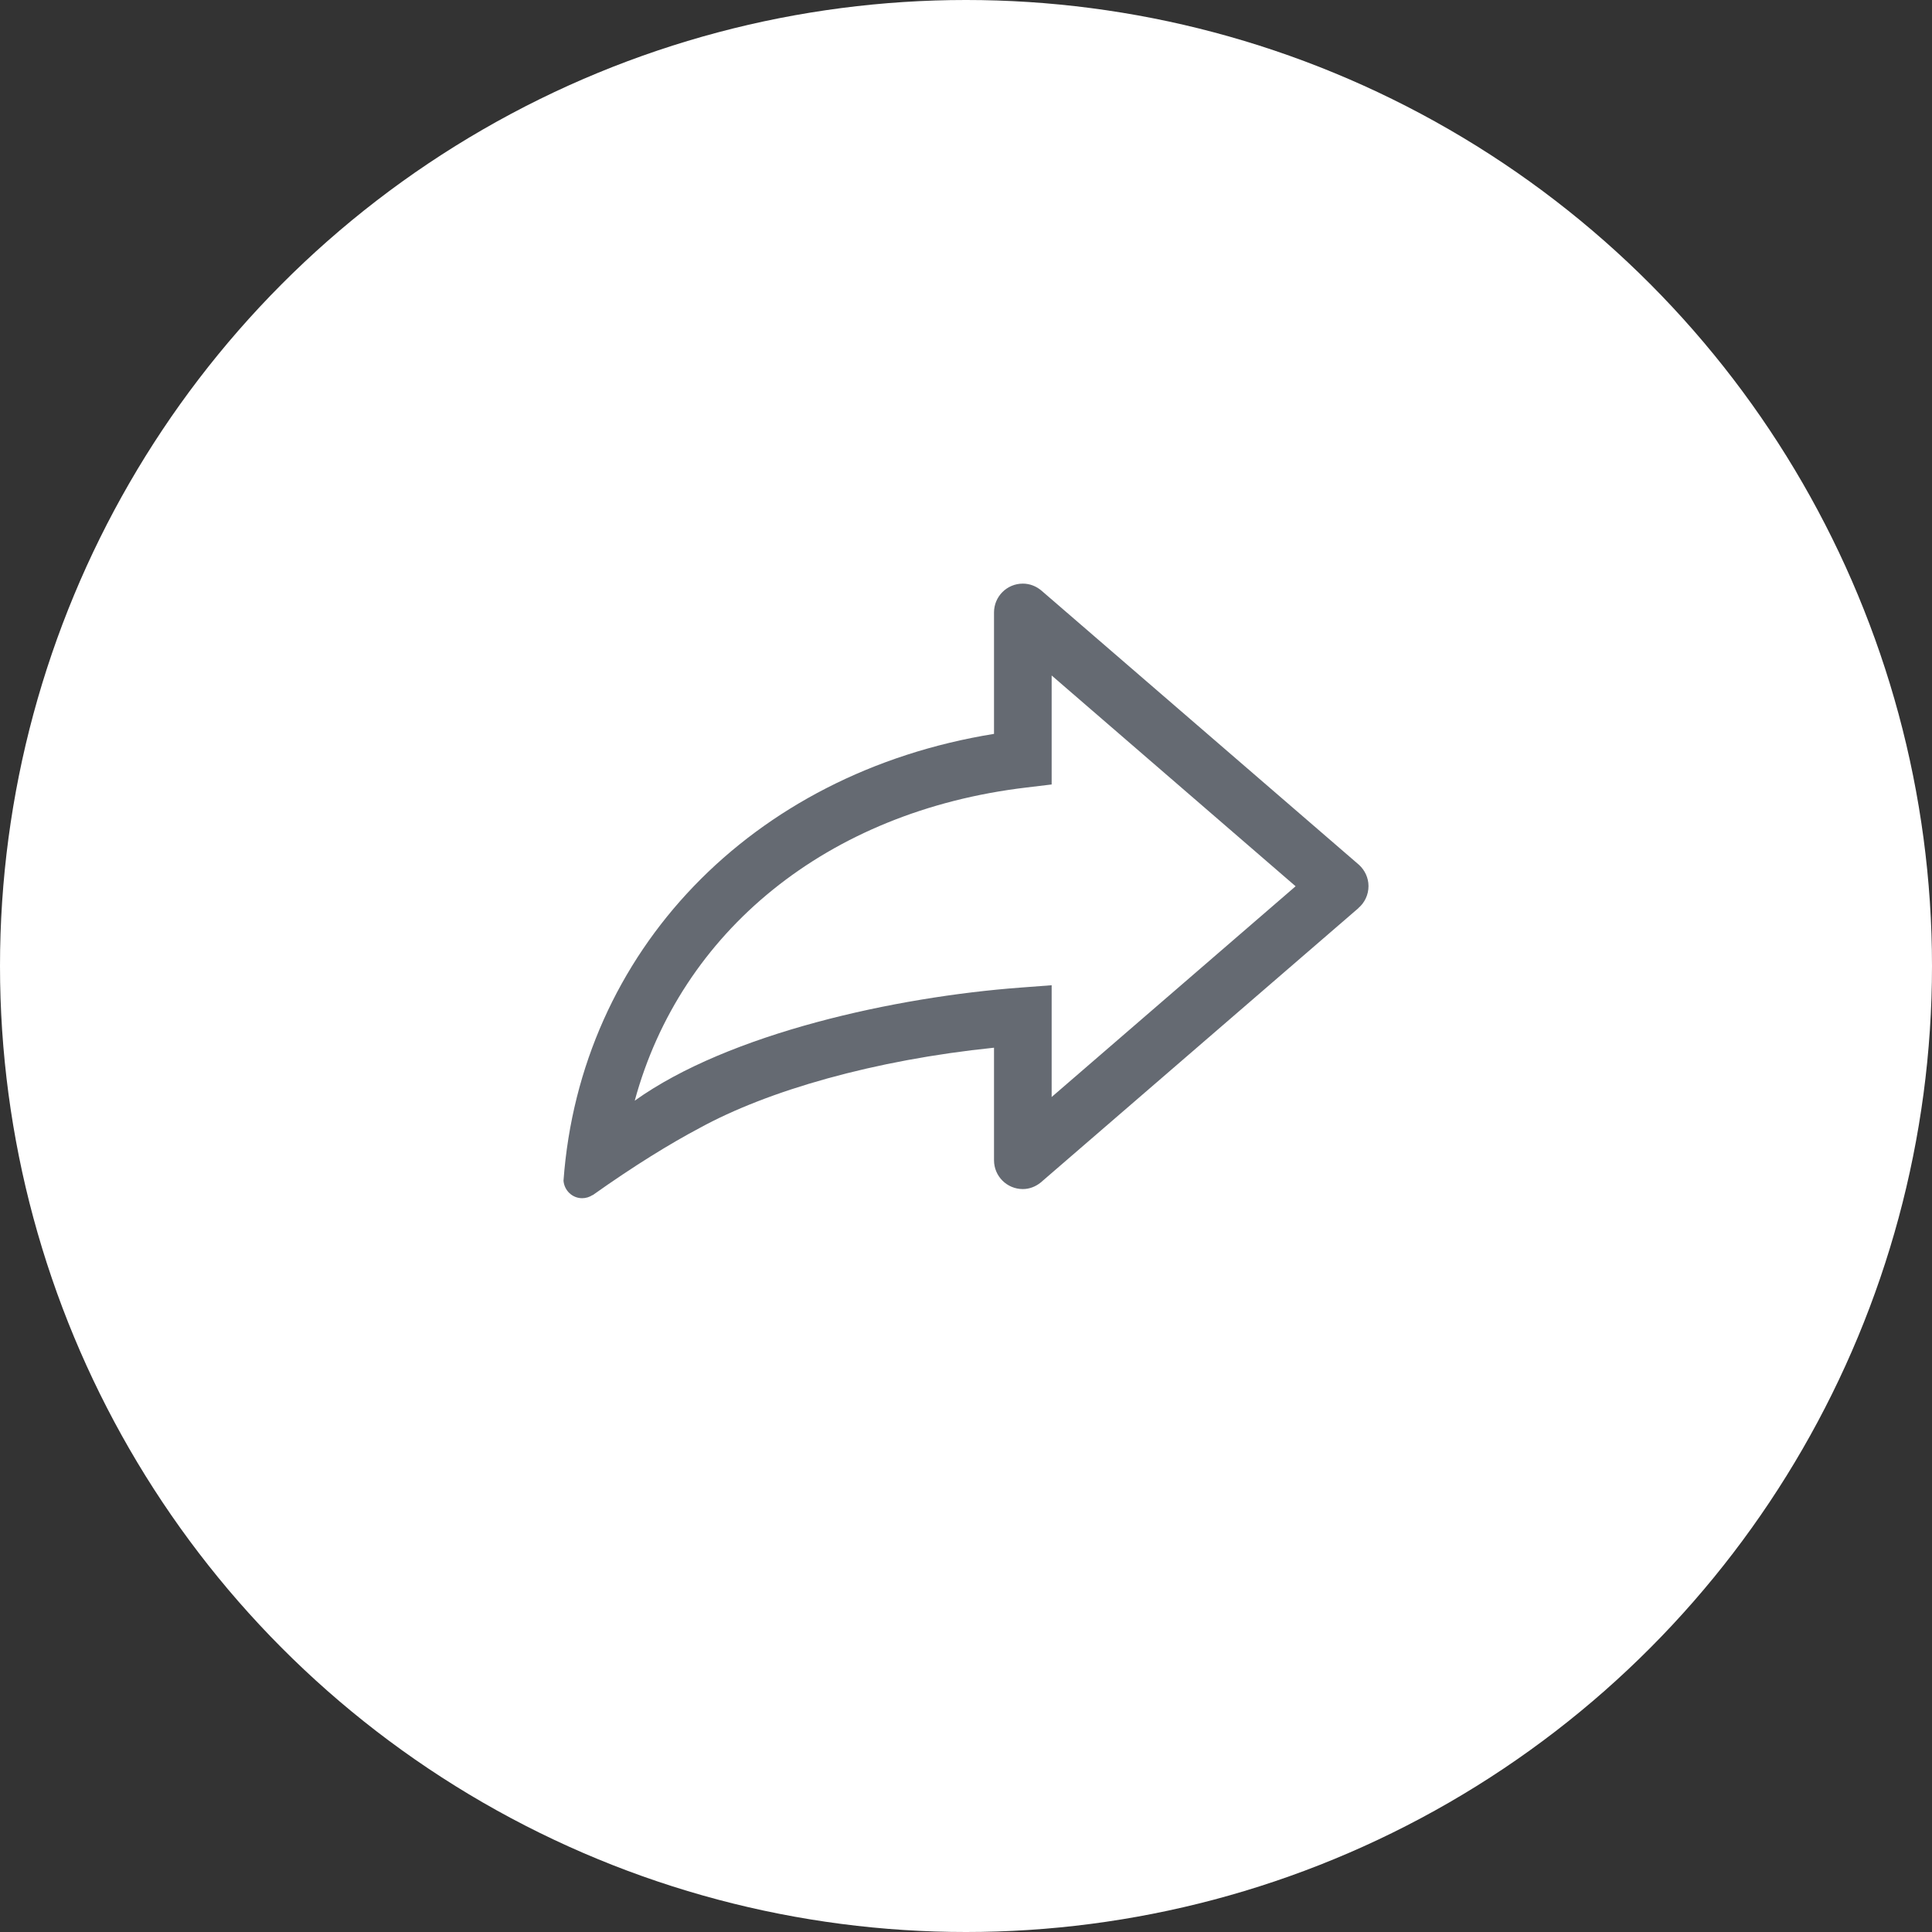 <!--
  - Copyright (c) 2022 NetEase, Inc. All rights reserved.
  - Use of this source code is governed by a MIT license that can be
  - found in the LICENSE file.
  -->

<svg width="48" height="48" viewBox="0 0 48 48" fill="none" xmlns="http://www.w3.org/2000/svg">
<rect x="0" y="0" width="48" height="48" fill="#333333" stroke="none"/>
<circle cx="24" cy="24" r="24" fill="white"/>
<path d="M34 22.015C34 21.808 33.909 21.622 33.768 21.49L25.875 14.674C25.749 14.567 25.589 14.5 25.412 14.5C25.016 14.5 24.696 14.82 24.696 15.216V18.233C18.662 19.207 14.414 23.643 14 29.335C14.02 29.577 14.218 29.769 14.463 29.769C14.558 29.769 14.647 29.74 14.721 29.691L14.723 29.695C15.765 28.955 16.666 28.404 17.369 28.032C19.075 27.093 21.725 26.335 24.696 26.03V28.826C24.696 29.222 25.016 29.542 25.412 29.542C25.581 29.542 25.733 29.478 25.855 29.38L33.75 22.562L33.749 22.56C33.902 22.43 34 22.234 34 22.015ZM26.128 27.255V24.478L25.359 24.536C22.249 24.767 18.11 25.672 15.77 27.346C16.91 23.155 20.536 20.156 25.496 19.566L26.128 19.49V16.782L32.189 22.019L26.128 27.255Z" fill="#656A72"/>
</svg>
